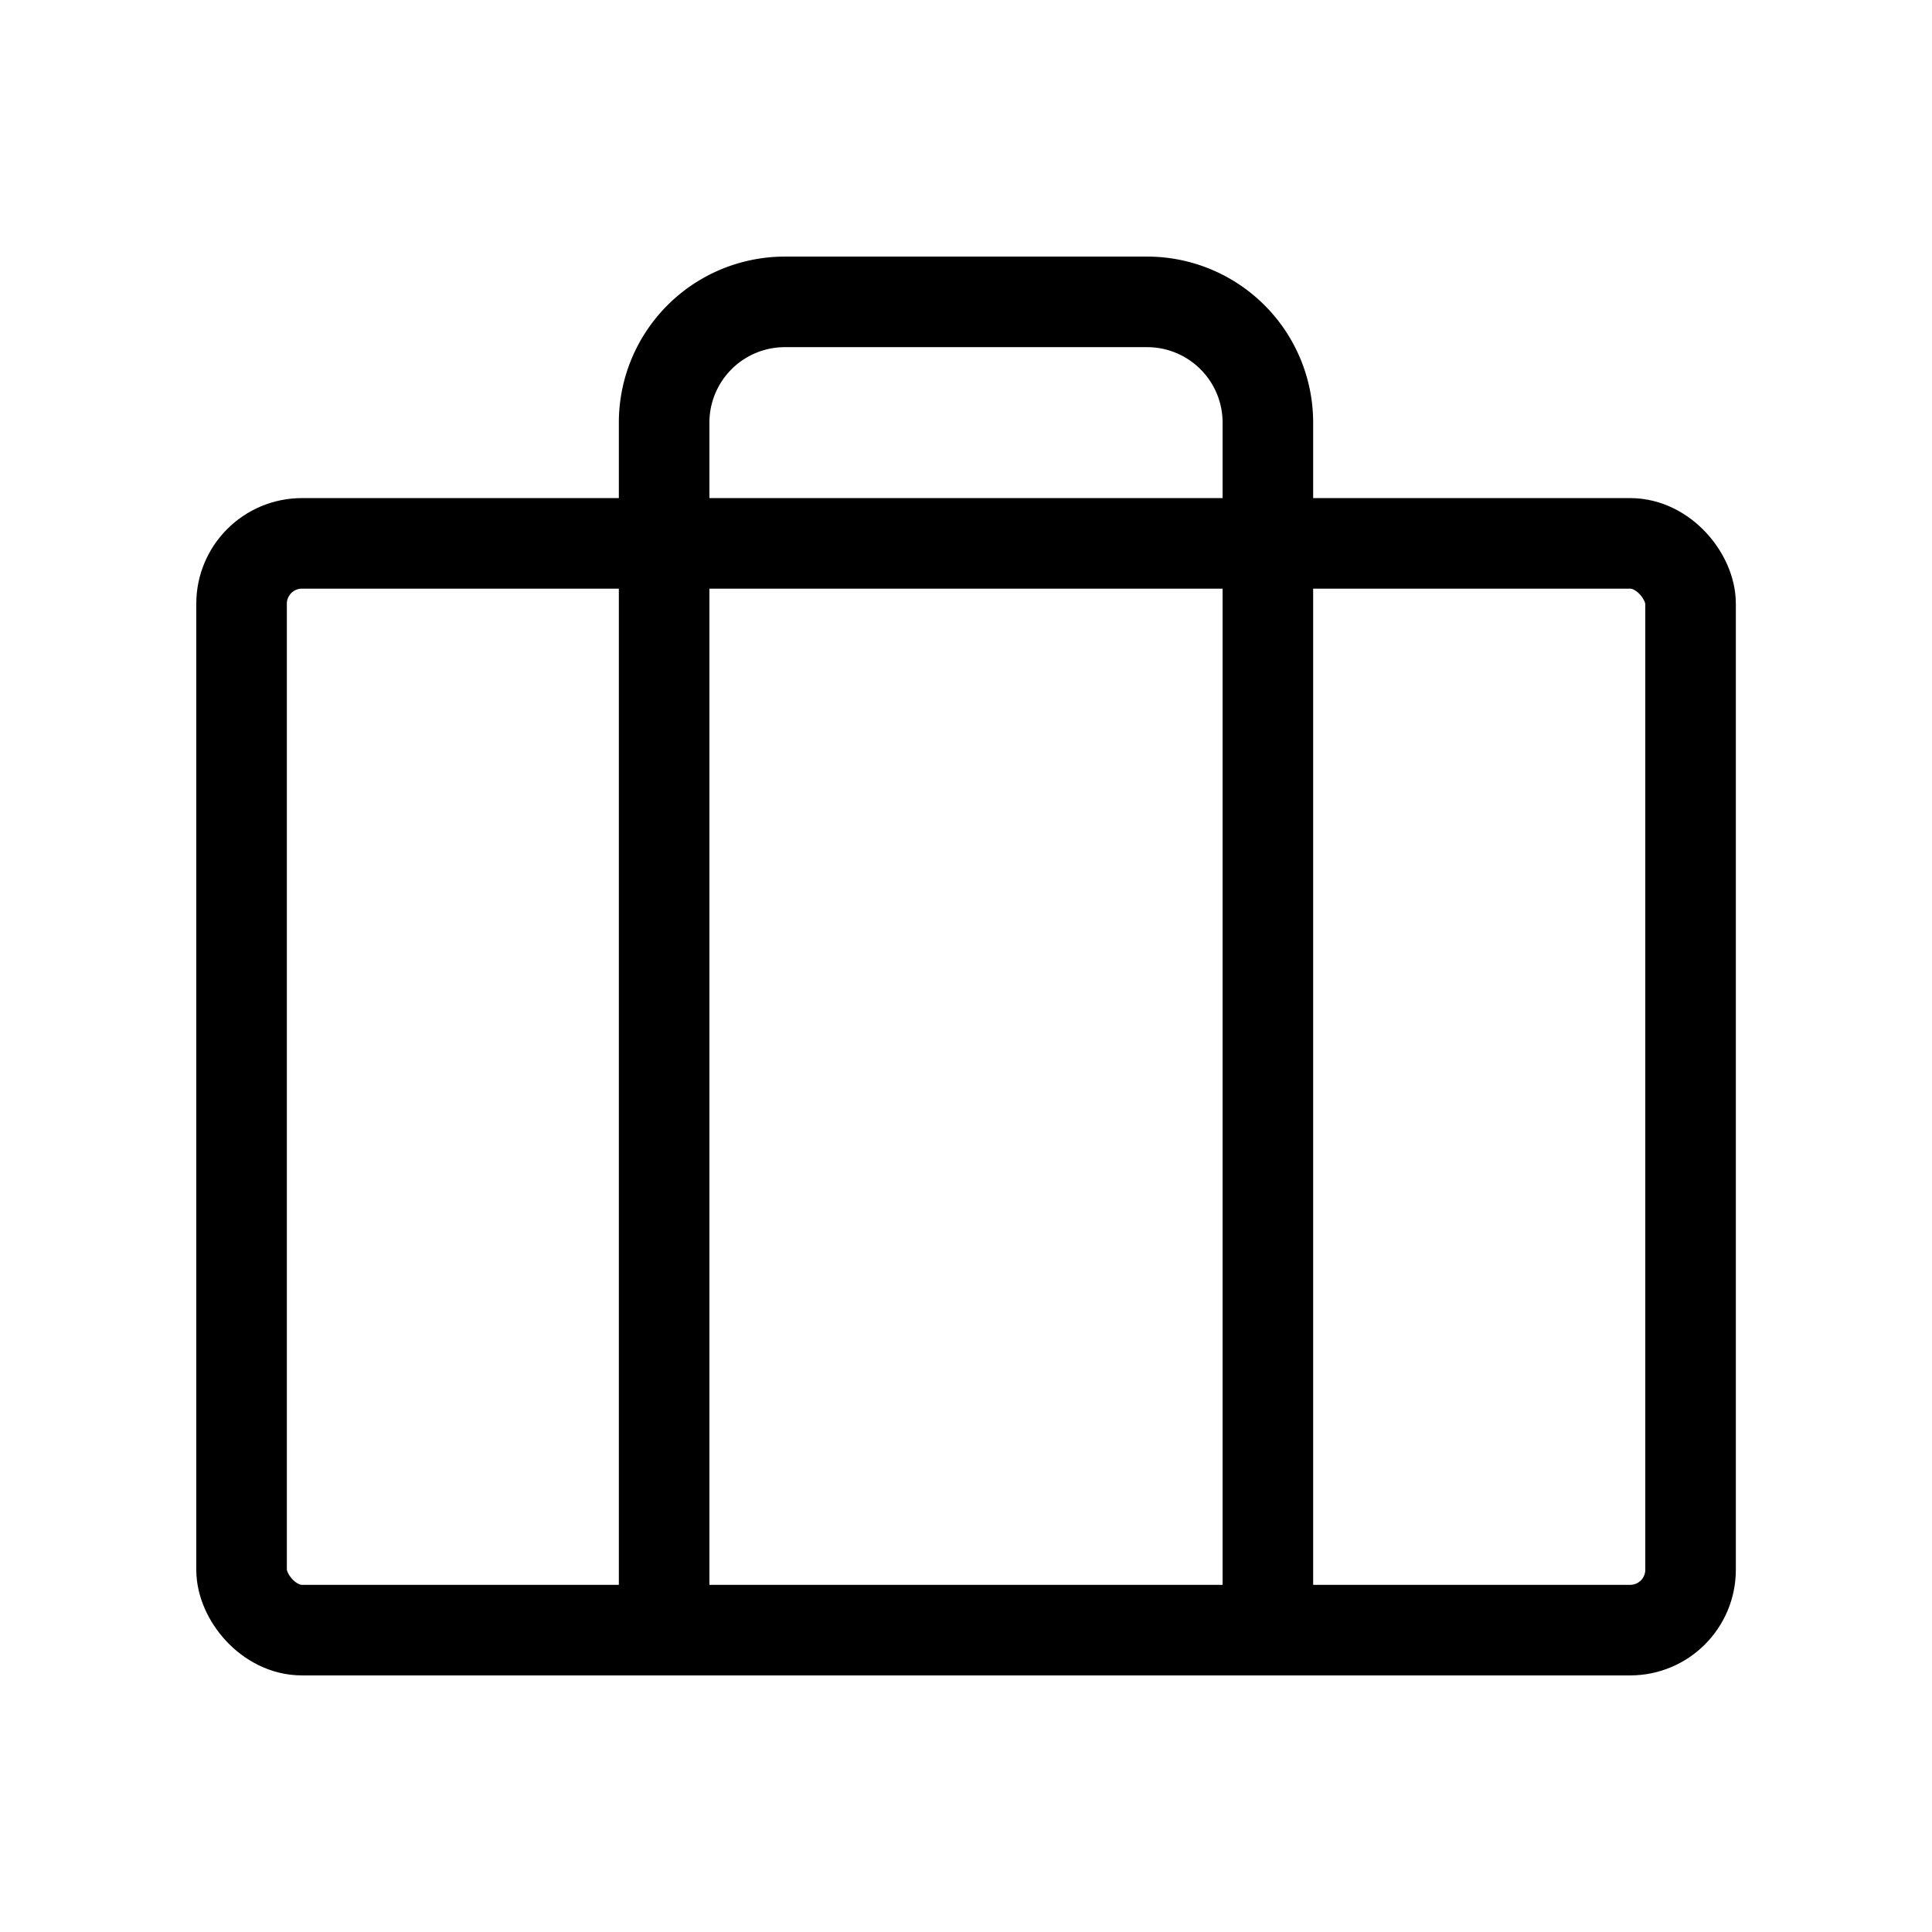 <svg id="Raw" xmlns="http://www.w3.org/2000/svg" viewBox="0 0 256 256">
  <rect width="256" height="256" fill="none"/>
  <rect x="32.008" y="72" width="192" height="144" rx="8" stroke-width="12" stroke="#000" stroke-linecap="round" stroke-linejoin="round" fill="none"/>
  <path d="M168,216V56a16,16,0,0,0-16-16H104A16,16,0,0,0,88,56V216" fill="none" stroke="#000" stroke-linecap="round" stroke-linejoin="round" stroke-width="12"/>
</svg>
